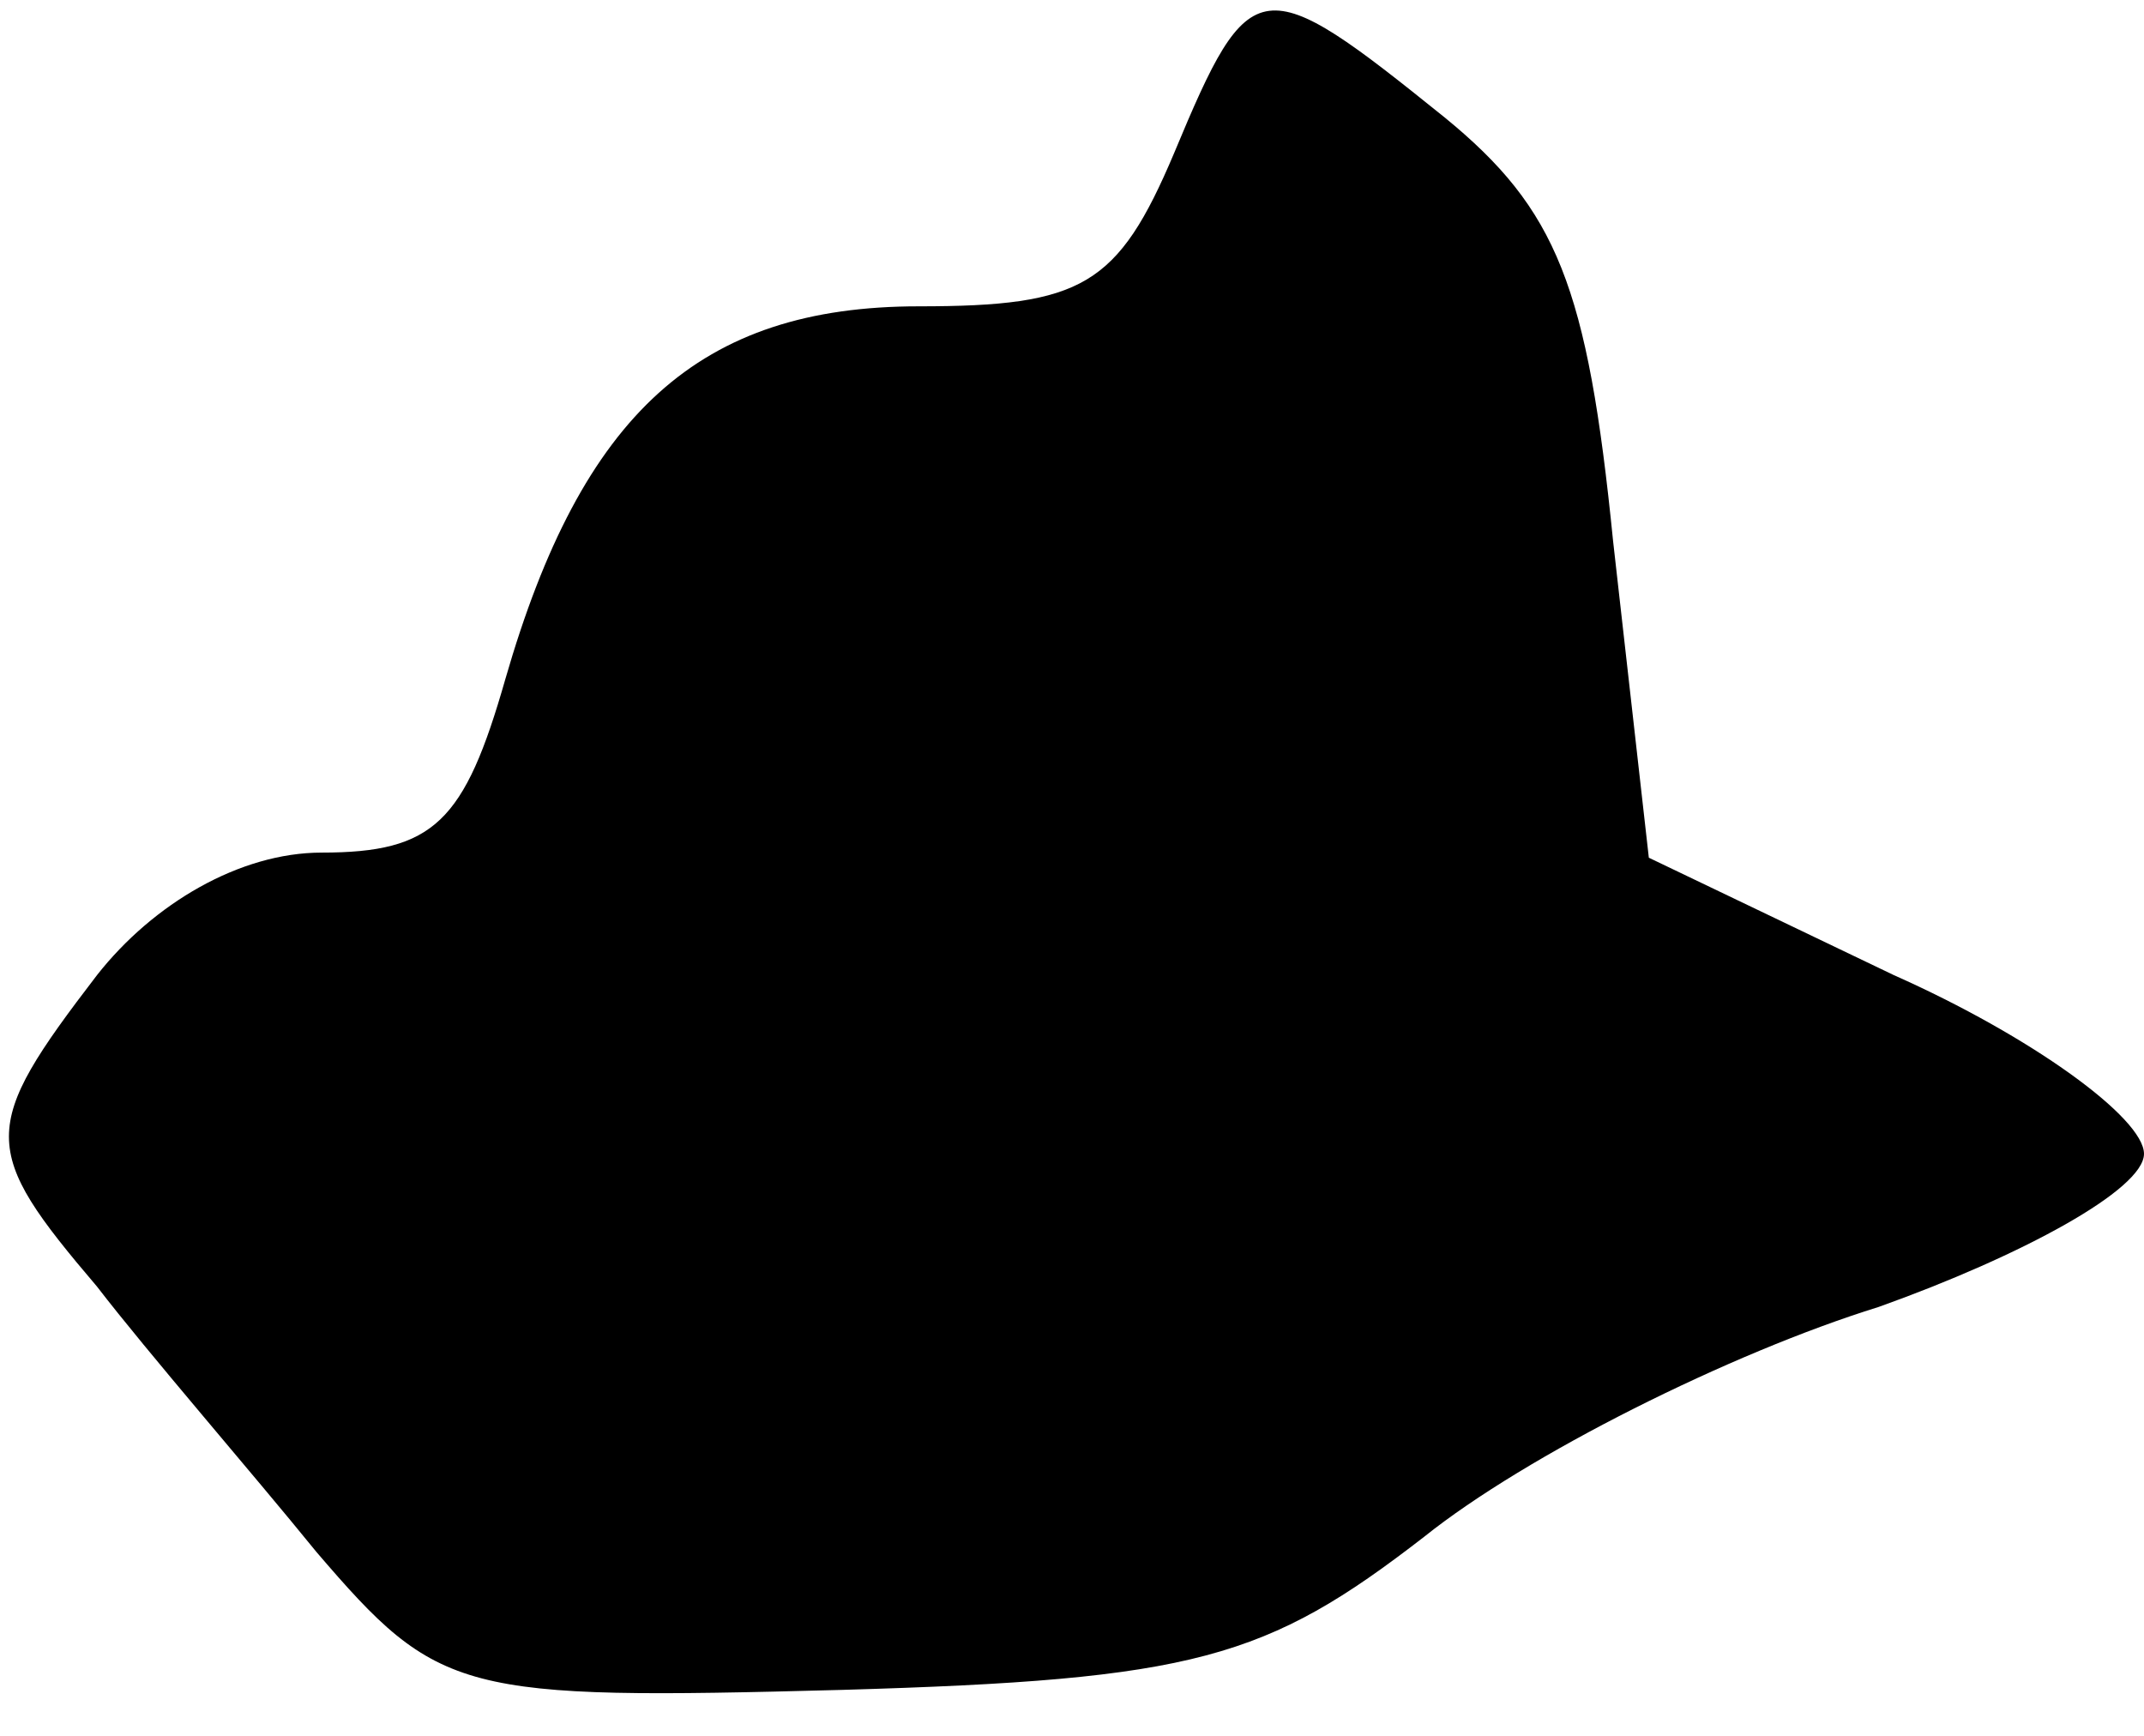 <?xml version="1.0" standalone="no"?>
<!DOCTYPE svg PUBLIC "-//W3C//DTD SVG 20010904//EN"
 "http://www.w3.org/TR/2001/REC-SVG-20010904/DTD/svg10.dtd">
<svg version="1.0" xmlns="http://www.w3.org/2000/svg"
 width="42pt" height="34pt" viewBox="0 0 42 34"
 preserveAspectRatio="xMidYMid meet">
<g transform="translate(0,34) scale(0.1,-0.1)"
fill="#000000" stroke="none">
<path fill="#000000" stroke="none" d="M230 310 c-11 -26 -18 -30 -50 -30 -43
0 -66 -21 -81 -73 -8 -28 -14 -34 -36 -34 -16 0 -33 -10 -44 -24 -23 -30 -23
-34 0 -61 10 -13 30 -36 43 -52 24 -28 28 -29 103 -27 69 2 83 6 114 30 20 16
60 36 89 45 28 10 52 23 52 30 0 7 -22 23 -49 35 l-48 23 -7 62 c-5 50 -11 65
-33 83 -36 29 -38 29 -53 -7z"/>
</g>
</svg>
